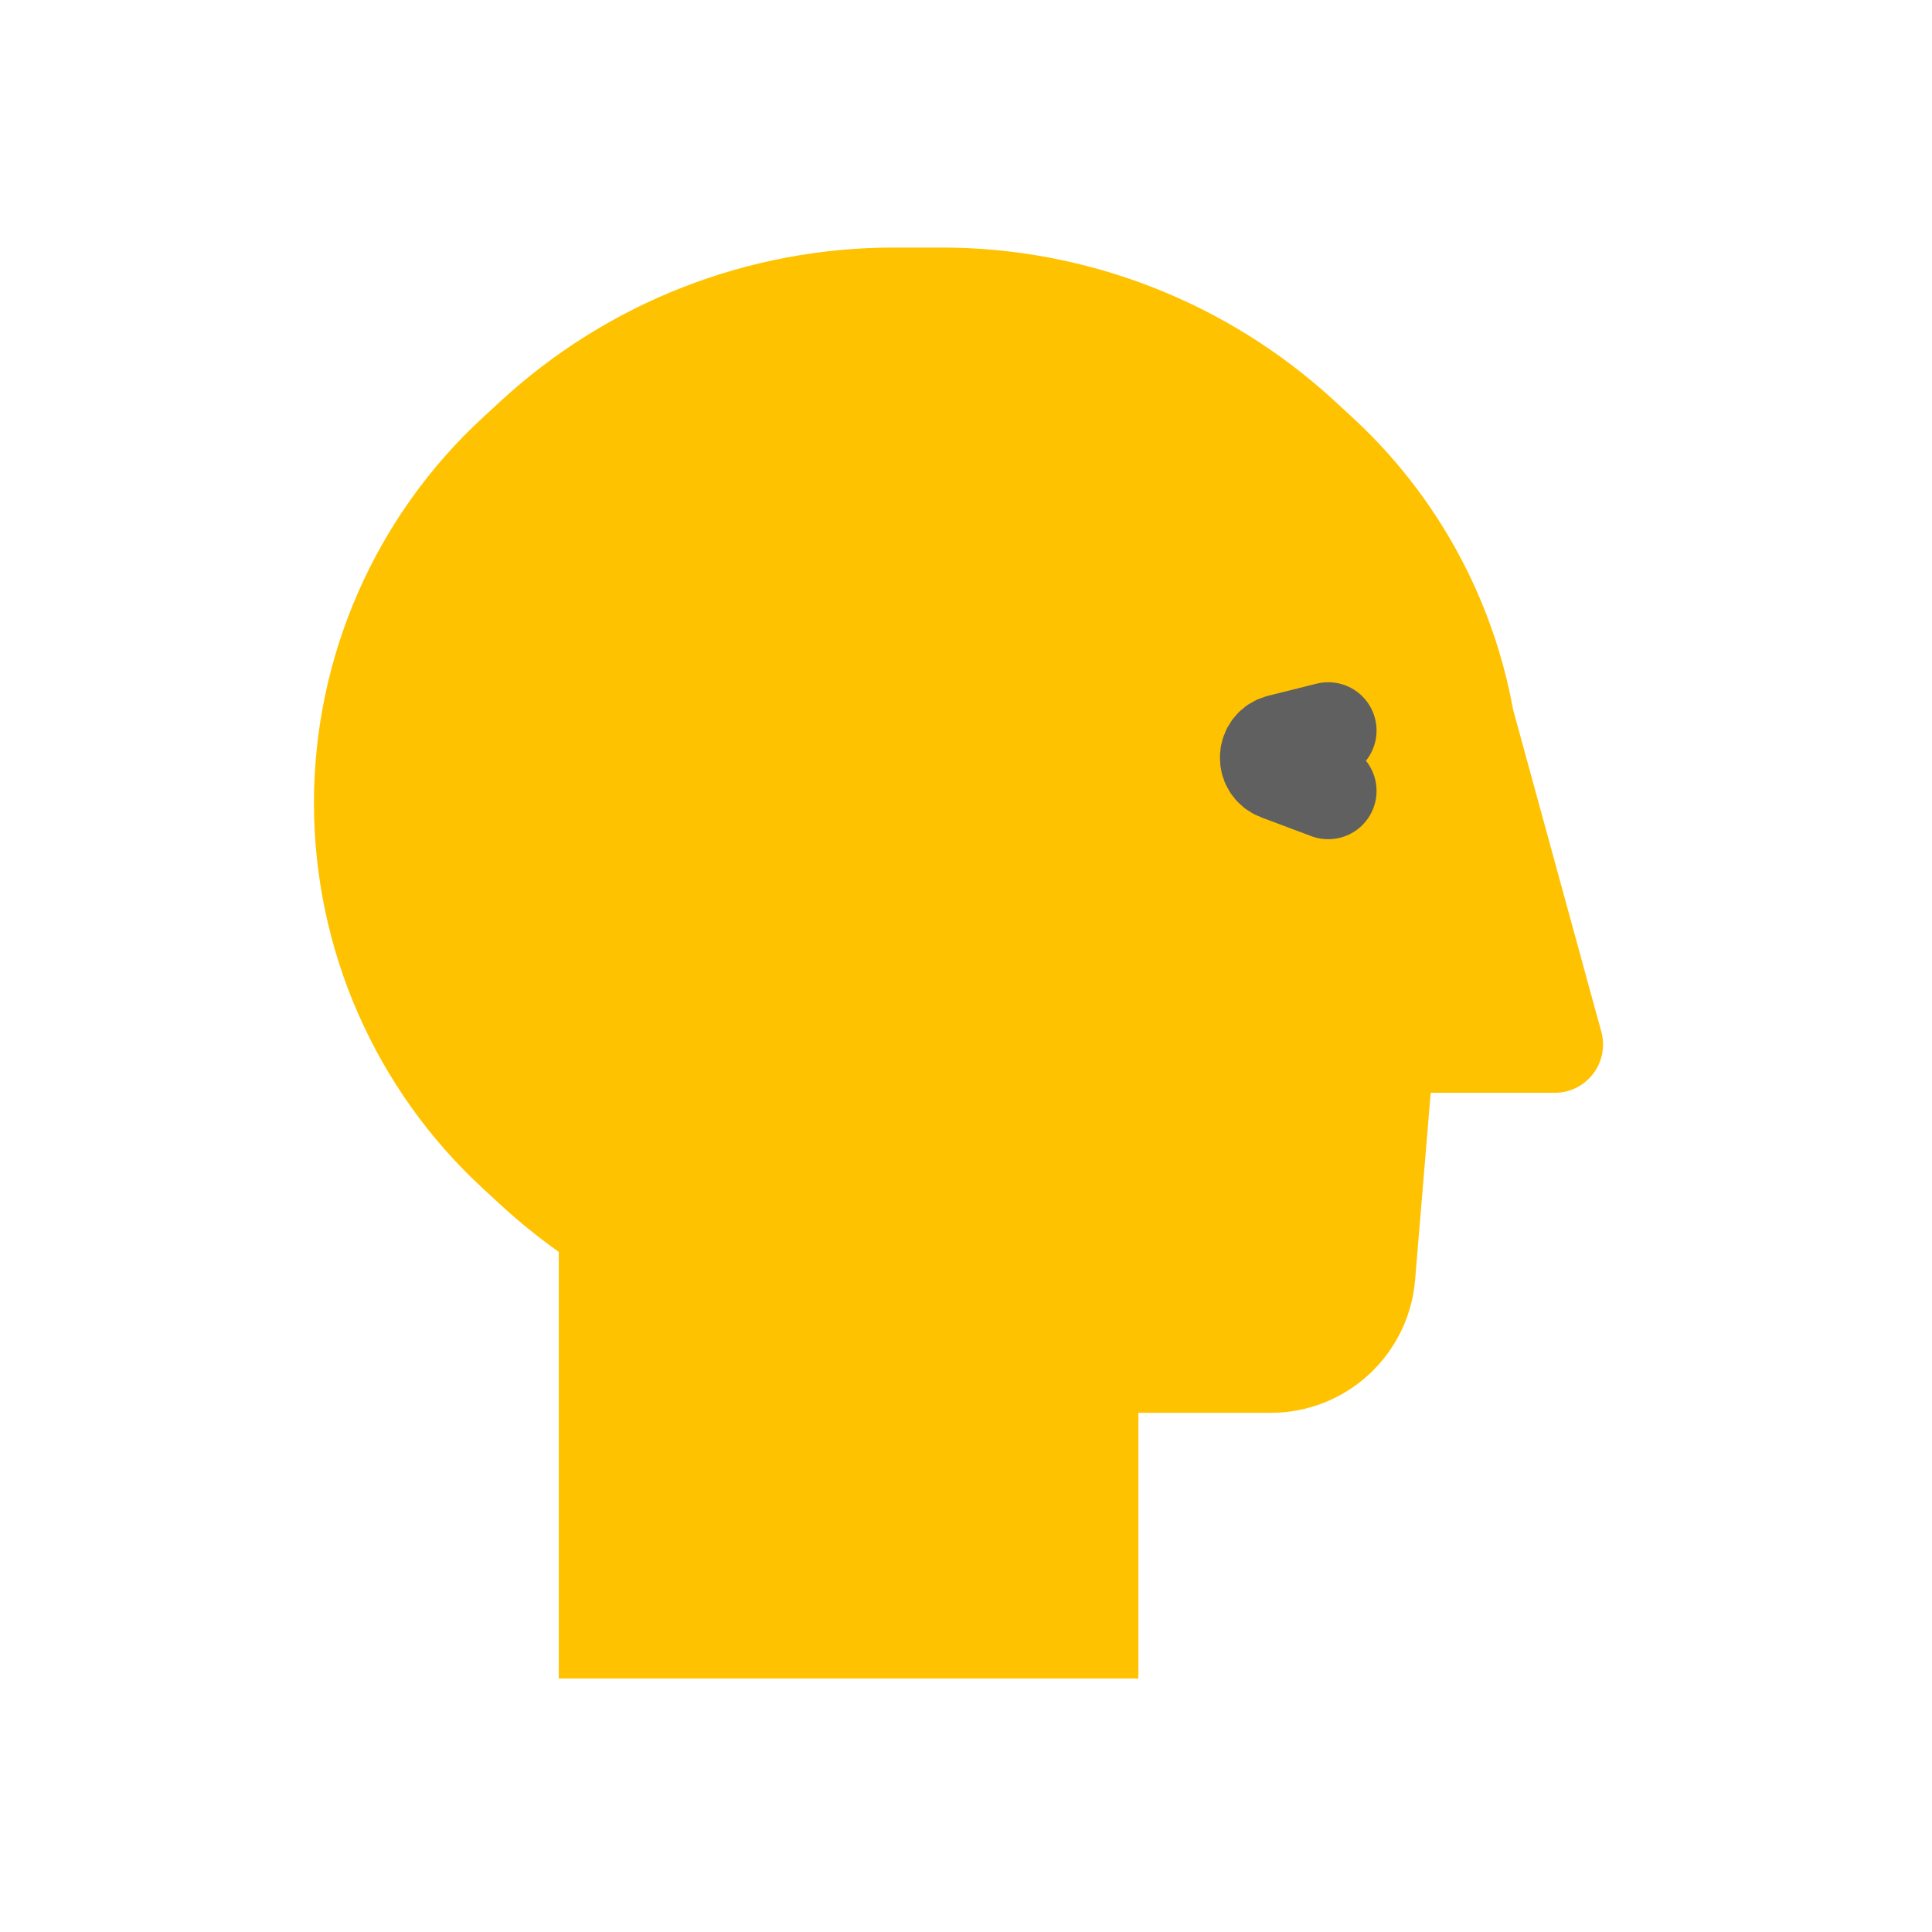 <svg viewBox="0 0 80 80" fill="none">
  <path fill-rule="evenodd" clip-rule="evenodd" d="M20.753 16.59C25.185 12.513 30.987 10.25 37.009 10.25H38.991C45.013 10.25 50.815 12.513 55.247 16.59L55.989 17.273C59.494 20.498 61.814 24.759 62.652 29.377L66.307 42.722C66.656 43.994 65.698 45.25 64.379 45.25H59.382H59.242L58.596 53C58.337 56.11 55.737 58.502 52.617 58.502H47.138V69.502H23.138V51.838C22.307 51.249 21.51 50.606 20.753 49.91L20.011 49.227C15.543 45.116 13 39.322 13 33.25C13 27.178 15.543 21.384 20.011 17.273L20.753 16.59Z" fill="#FFC200" class="fill-yellow" />
  <path d="M55 30.25L53 30.75V30.75C52.389 30.903 52.34 31.753 52.93 31.974L55 32.75" stroke="#606060" stroke-width="4" stroke-linecap="round" stroke-linejoin="round" class="stroke-grey" />
</svg>